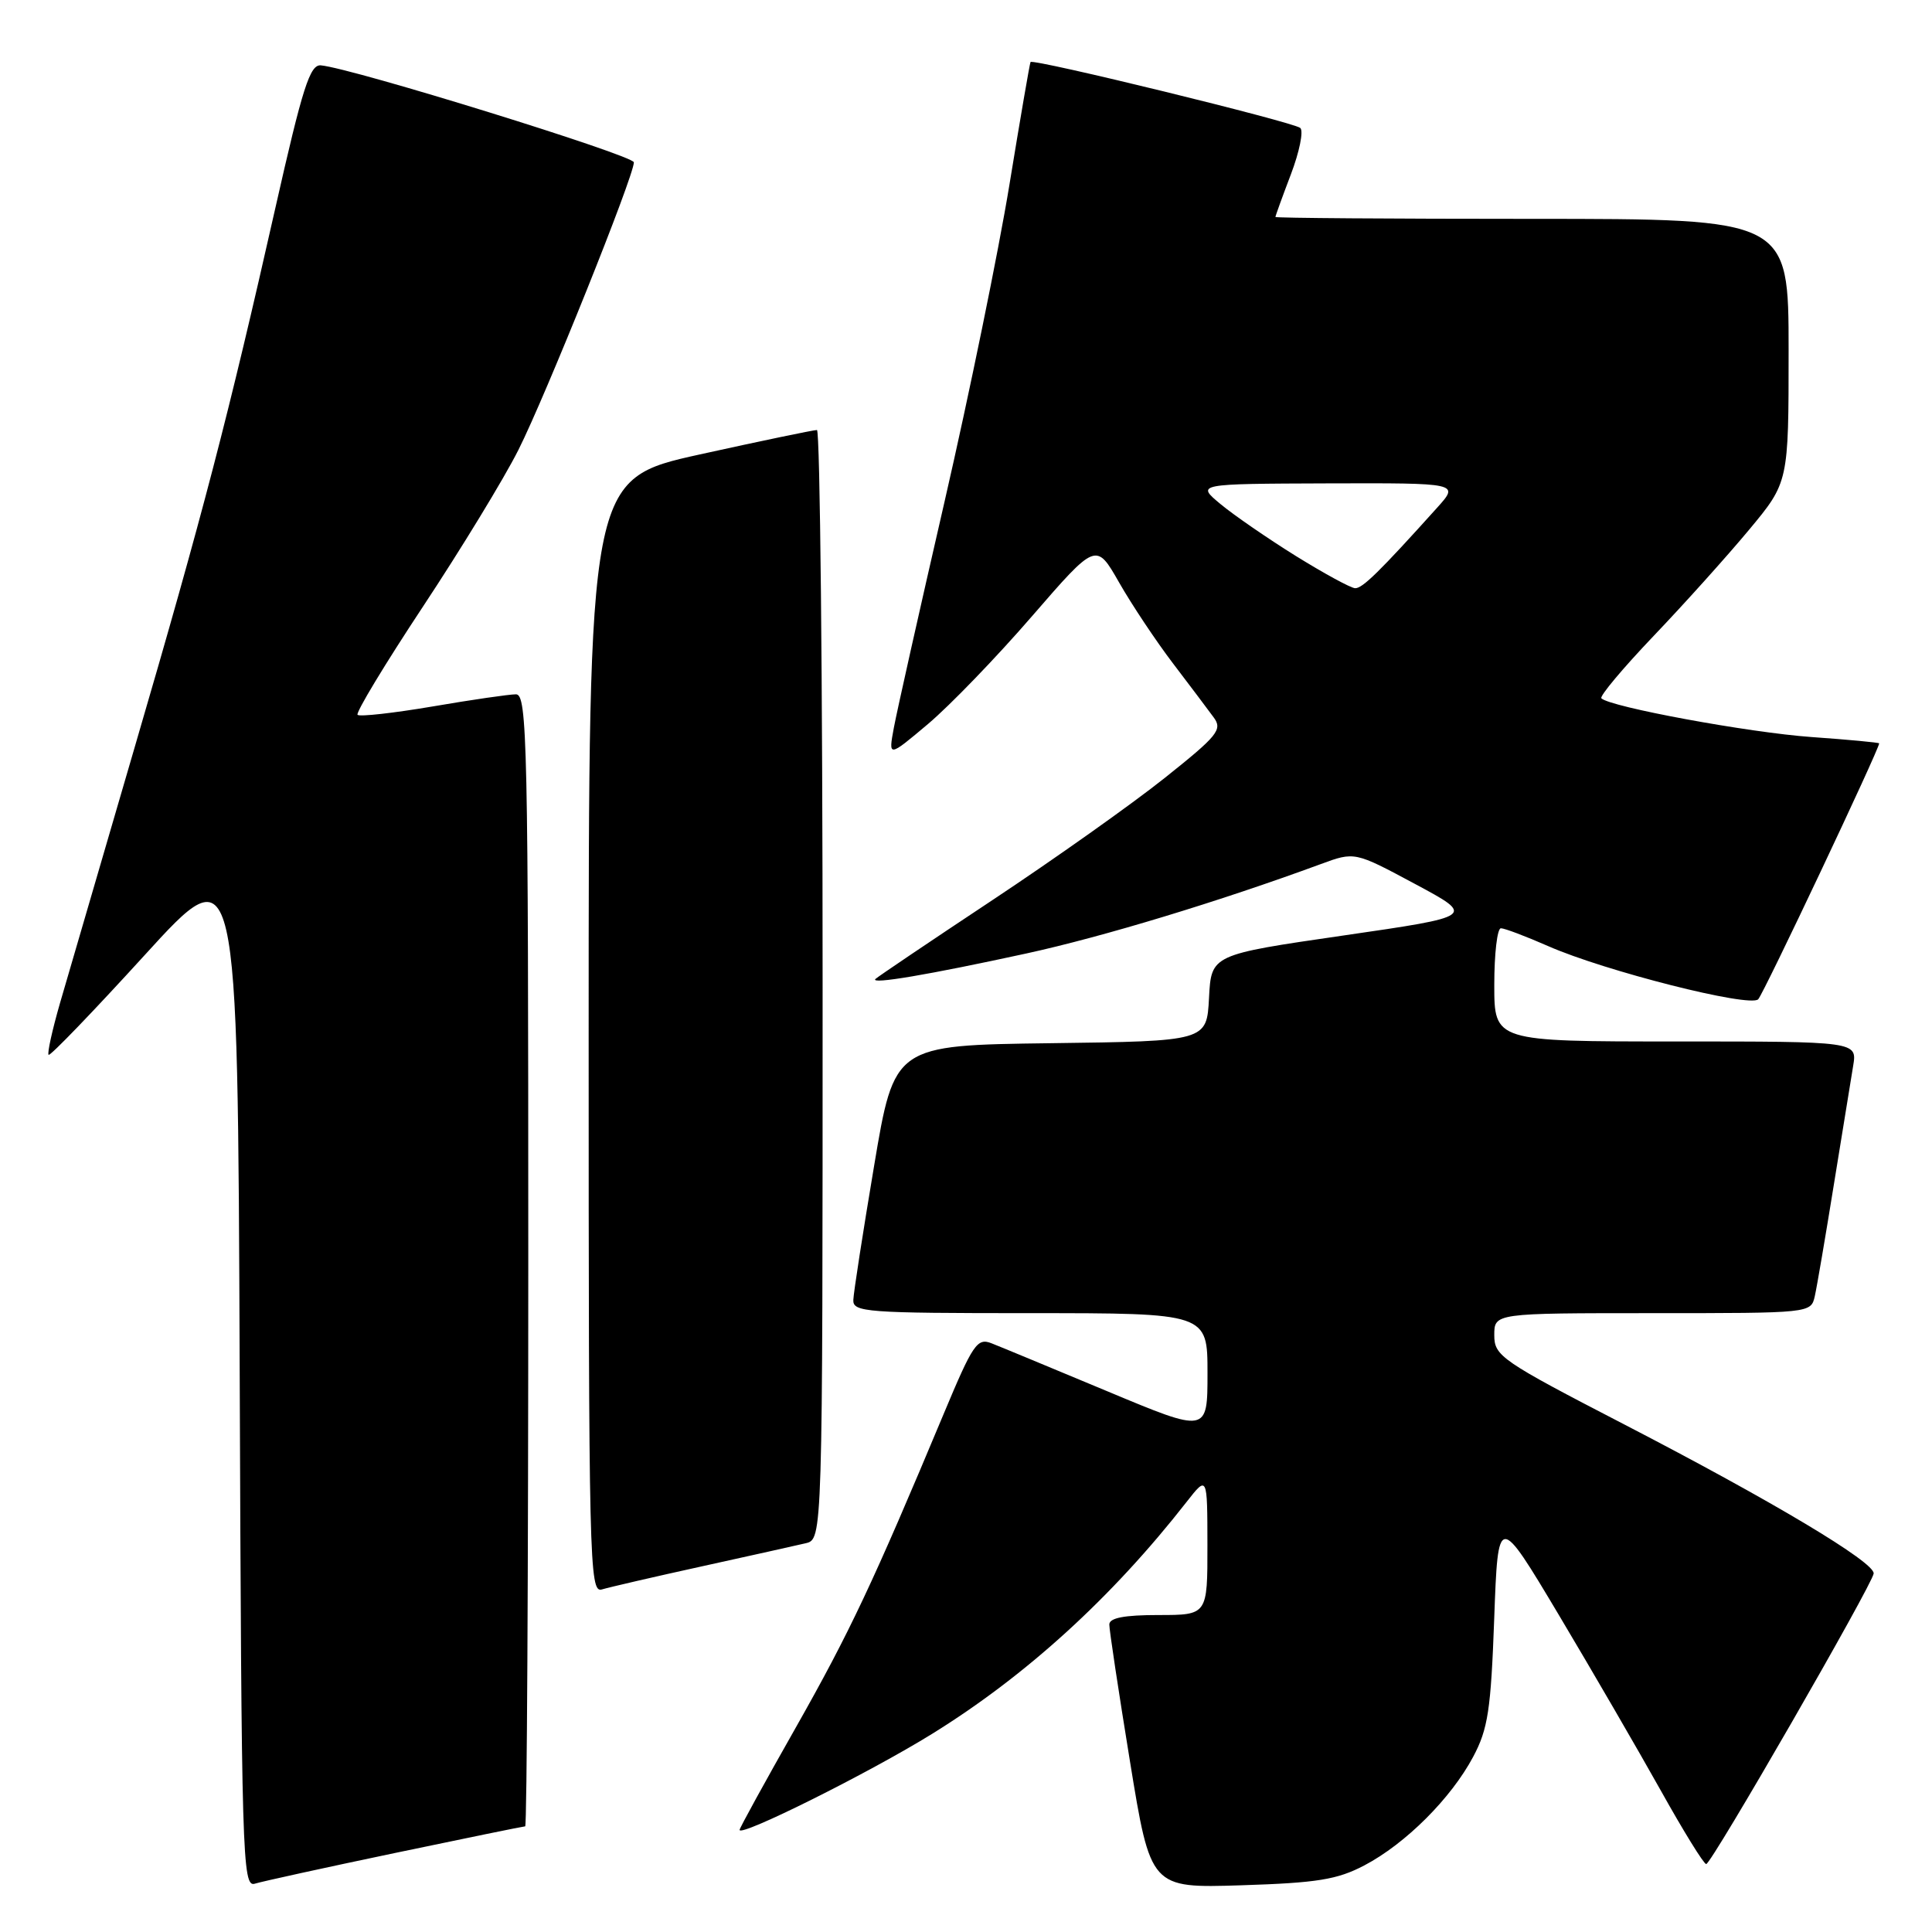 <?xml version="1.0" encoding="UTF-8" standalone="no"?>
<!DOCTYPE svg PUBLIC "-//W3C//DTD SVG 1.1//EN" "http://www.w3.org/Graphics/SVG/1.1/DTD/svg11.dtd" >
<svg xmlns="http://www.w3.org/2000/svg" xmlns:xlink="http://www.w3.org/1999/xlink" version="1.1" viewBox="0 0 256 256">
 <g >
 <path fill="currentColor"
d=" M 52.34 245.53 C 61.60 243.59 69.37 242.00 69.59 242.00 C 69.82 242.00 70.00 208.25 70.00 167.00 C 70.00 98.41 69.86 92.00 68.37 92.00 C 67.48 92.00 62.50 92.72 57.32 93.61 C 52.13 94.49 47.66 94.99 47.38 94.72 C 47.11 94.44 51.01 87.99 56.05 80.37 C 61.09 72.75 66.78 63.42 68.69 59.62 C 72.29 52.47 84.01 23.30 83.99 21.51 C 83.99 20.60 46.70 9.04 42.52 8.66 C 41.07 8.53 40.10 11.56 36.50 27.50 C 30.28 55.07 26.86 68.19 17.85 99.00 C 13.43 114.12 8.97 129.40 7.94 132.95 C 6.92 136.50 6.24 139.57 6.44 139.77 C 6.64 139.97 12.36 134.03 19.15 126.58 C 31.50 113.02 31.50 113.02 31.76 181.58 C 32.00 246.23 32.11 250.10 33.76 249.60 C 34.72 249.30 43.08 247.47 52.34 245.53 Z  M 180.79 247.17 C 186.25 244.30 192.27 238.29 195.20 232.79 C 197.17 229.10 197.55 226.56 197.99 214.50 C 198.50 200.50 198.50 200.50 206.56 214.00 C 210.99 221.43 217.06 231.89 220.06 237.25 C 223.05 242.61 225.76 247.00 226.08 247.00 C 226.77 247.00 248.10 209.97 248.27 208.50 C 248.43 207.02 234.88 198.92 215.29 188.78 C 198.90 180.30 198.00 179.68 198.00 176.92 C 198.00 174.00 198.00 174.00 218.98 174.00 C 239.92 174.00 239.96 174.00 240.47 171.75 C 240.75 170.51 241.88 163.88 242.99 157.00 C 244.10 150.12 245.25 143.04 245.55 141.25 C 246.09 138.00 246.09 138.00 222.05 138.00 C 198.00 138.00 198.00 138.00 198.00 130.50 C 198.00 126.38 198.39 123.00 198.88 123.00 C 199.36 123.00 202.17 124.06 205.13 125.36 C 212.64 128.67 231.87 133.54 232.97 132.41 C 233.68 131.69 249.00 99.28 249.00 98.50 C 249.00 98.39 244.96 98.01 240.02 97.66 C 231.74 97.07 213.35 93.68 212.19 92.53 C 211.92 92.26 215.04 88.54 219.11 84.27 C 223.19 80.00 228.88 73.66 231.76 70.20 C 237.00 63.90 237.00 63.90 237.00 46.45 C 237.00 29.00 237.00 29.00 203.00 29.00 C 184.30 29.00 169.00 28.89 169.00 28.75 C 169.00 28.61 169.92 26.07 171.05 23.10 C 172.18 20.13 172.74 17.37 172.30 16.96 C 171.47 16.19 136.86 7.73 136.55 8.22 C 136.45 8.37 135.19 15.70 133.75 24.50 C 132.31 33.30 128.44 52.20 125.15 66.50 C 121.86 80.80 118.84 94.27 118.44 96.43 C 117.71 100.36 117.71 100.36 122.97 95.93 C 125.86 93.49 132.05 87.08 136.73 81.67 C 145.24 71.85 145.24 71.85 148.28 77.17 C 149.95 80.10 153.16 84.92 155.41 87.88 C 157.66 90.84 160.10 94.07 160.82 95.06 C 162.02 96.68 161.36 97.48 154.32 103.09 C 150.02 106.52 139.75 113.80 131.50 119.27 C 123.25 124.74 116.28 129.44 116.00 129.72 C 115.26 130.48 123.05 129.16 136.00 126.34 C 146.18 124.12 161.55 119.45 175.00 114.50 C 179.50 112.84 179.50 112.84 187.50 117.13 C 195.50 121.42 195.50 121.42 178.00 123.96 C 160.50 126.50 160.50 126.50 160.20 132.23 C 159.90 137.96 159.90 137.96 139.20 138.23 C 118.50 138.50 118.50 138.50 115.82 154.50 C 114.34 163.30 113.10 171.29 113.07 172.25 C 113.00 173.87 114.76 174.00 136.50 174.00 C 160.00 174.00 160.00 174.00 160.00 181.95 C 160.00 189.90 160.00 189.90 146.75 184.36 C 139.46 181.32 132.56 178.45 131.40 178.00 C 129.49 177.24 128.93 178.05 125.05 187.33 C 115.70 209.69 112.57 216.33 105.44 228.92 C 101.35 236.13 98.00 242.23 98.00 242.47 C 98.00 243.47 115.17 234.91 123.50 229.75 C 135.97 222.03 147.34 211.67 157.24 199.00 C 159.98 195.50 159.98 195.50 159.99 204.75 C 160.00 214.00 160.00 214.00 153.50 214.00 C 148.97 214.00 147.00 214.38 146.99 215.25 C 146.98 215.94 148.21 224.08 149.72 233.35 C 152.46 250.19 152.46 250.19 164.48 249.81 C 174.54 249.49 177.20 249.06 180.79 247.17 Z  M 93.00 207.55 C 99.33 206.16 105.51 204.78 106.75 204.49 C 109.00 203.96 109.00 203.96 109.00 130.48 C 109.00 90.07 108.66 56.99 108.25 56.98 C 107.84 56.97 100.86 58.42 92.75 60.21 C 78.00 63.47 78.00 63.47 78.00 137.30 C 78.00 207.15 78.09 211.11 79.75 210.61 C 80.71 210.32 86.67 208.94 93.00 207.55 Z  M 171.72 73.68 C 167.99 71.36 163.49 68.26 161.72 66.79 C 158.50 64.11 158.50 64.11 175.94 64.05 C 193.37 64.00 193.37 64.00 190.45 67.25 C 182.82 75.73 180.51 78.00 179.55 77.94 C 178.97 77.91 175.45 75.99 171.72 73.68 Z "/>
</g>
</svg>
